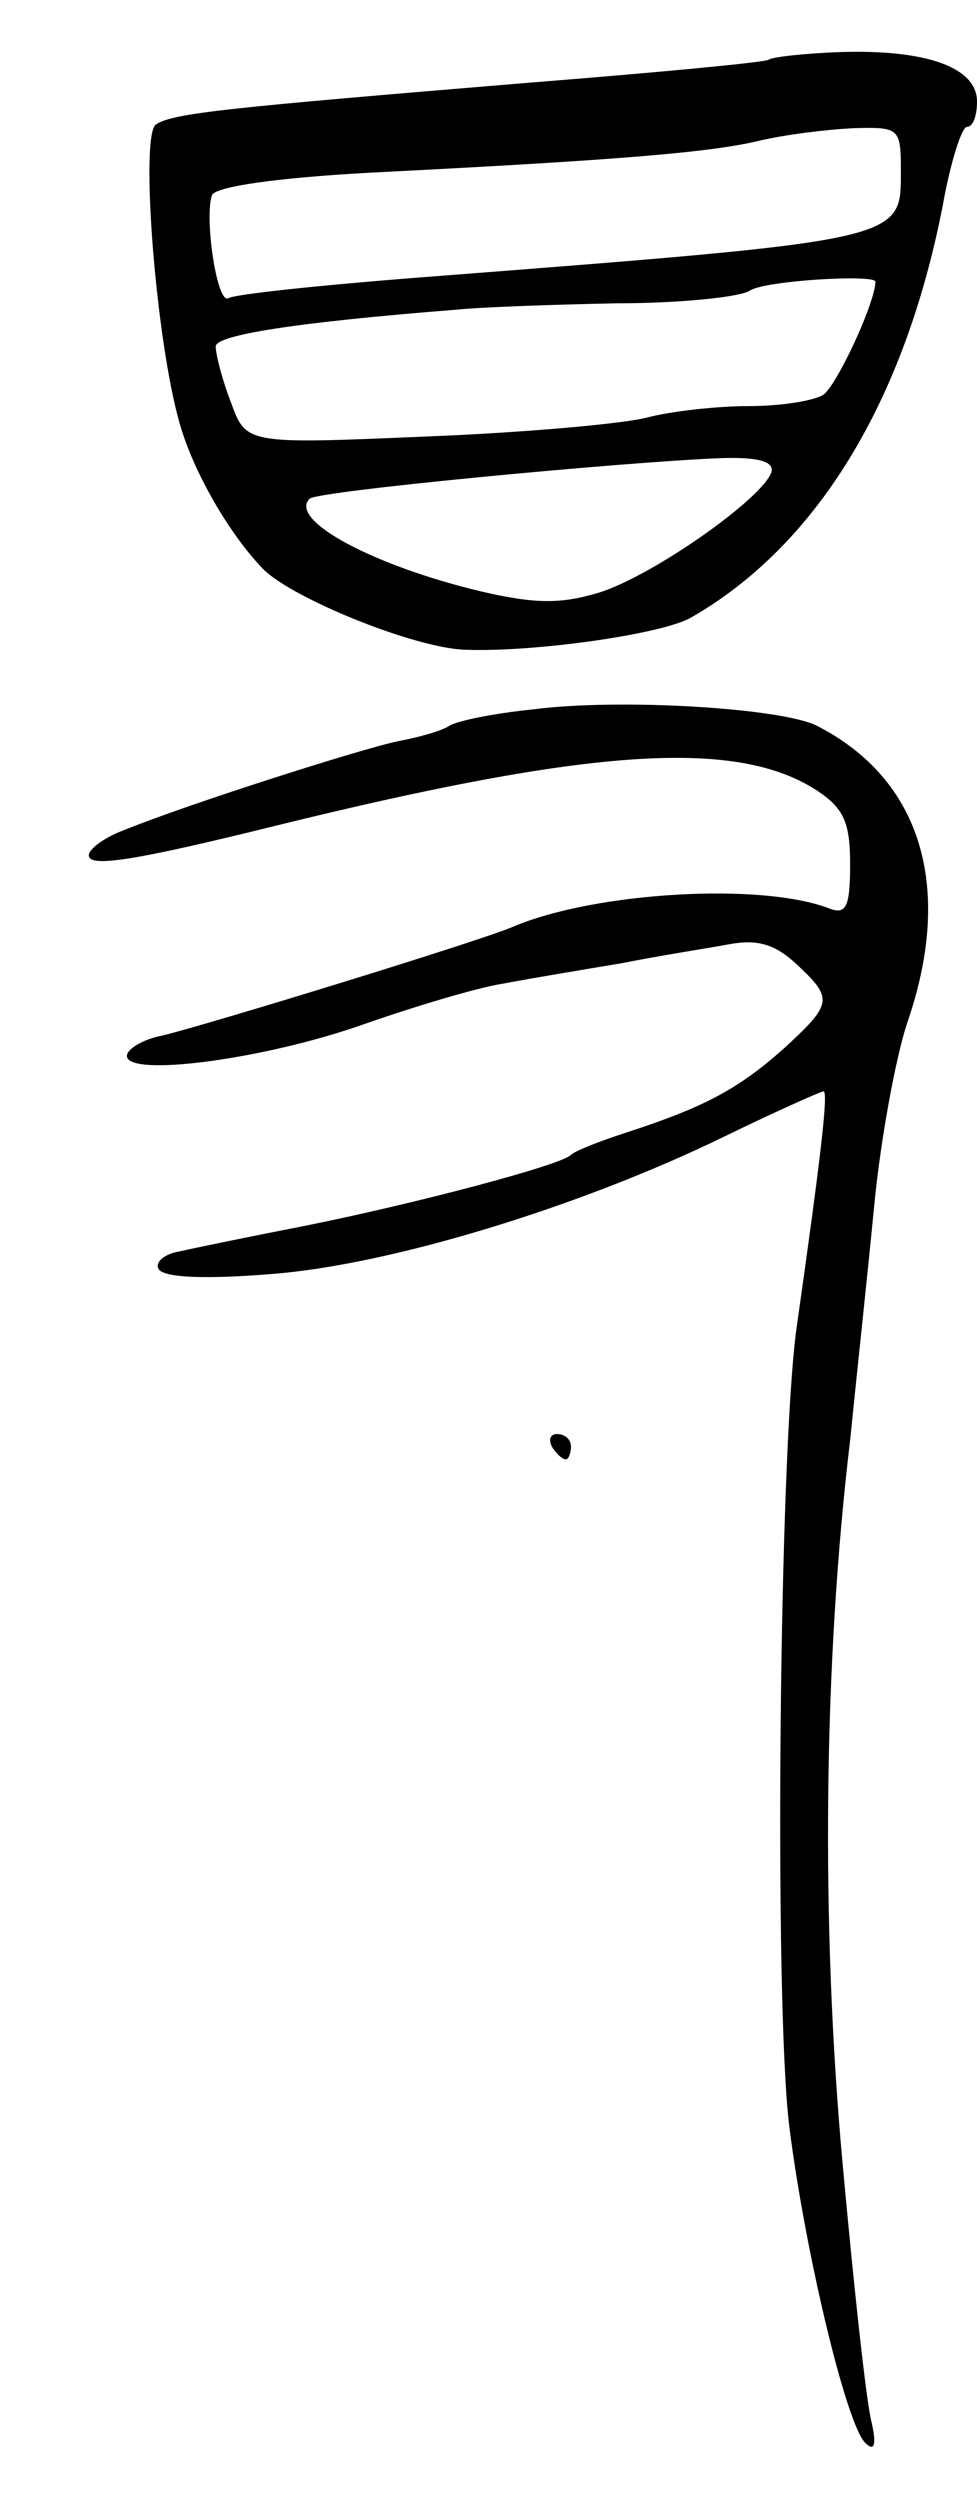 <svg version="1.0" xmlns="http://www.w3.org/2000/svg"
 width="77pt" height="197pt" viewBox="0 0 77 197"
 preserveAspectRatio="xMidYMid meet">
<g transform="translate(0,197) scale(0.1,-0.1)"
fill="#000000" stroke="none">
<path d="M606 1923 c-2 -2 -86 -10 -187 -18 -241 -20 -282 -24 -296 -33 -13
-8 0 -173 19 -237 11 -38 39 -86 65 -113 22 -23 120 -63 160 -64 54 -2 153 12
177 25 100 57 169 171 199 325 6 34 15 62 19 62 5 0 8 9 8 20 0 27 -40 41
-107 39 -29 -1 -55 -4 -57 -6z m104 -88 c0 -55 4 -54 -384 -84 -76 -6 -142
-13 -146 -16 -9 -5 -19 63 -13 81 2 7 52 14 126 18 198 10 267 16 305 25 21 5
54 9 75 10 36 1 37 0 37 -34z m-20 -87 c-1 -19 -31 -82 -41 -89 -8 -5 -34 -9
-59 -9 -25 0 -61 -4 -80 -9 -19 -5 -98 -12 -175 -15 -141 -6 -141 -6 -153 27
-7 18 -12 38 -12 44 0 9 63 19 190 29 19 2 76 4 126 5 50 0 98 5 105 10 12 8
99 13 99 7z m-82 -150 c-7 -21 -94 -82 -136 -95 -30 -9 -50 -9 -93 1 -84 20
-152 56 -135 73 5 6 248 29 324 32 31 1 42 -3 40 -11z"/>
<path d="M420 1411 c-30 -3 -60 -9 -66 -13 -6 -4 -24 -9 -40 -12 -29 -6 -164
-49 -216 -70 -16 -6 -28 -15 -28 -20 0 -10 37 -4 150 24 248 61 361 68 424 27
21 -14 26 -25 26 -58 0 -33 -3 -40 -16 -35 -54 21 -185 13 -249 -14 -25 -11
-240 -77 -277 -86 -16 -3 -28 -11 -28 -16 0 -17 108 -3 187 25 40 14 90 29
110 32 21 4 63 11 93 16 30 6 69 12 85 15 22 4 36 0 53 -16 29 -27 28 -31 -10
-66 -36 -32 -62 -46 -123 -66 -22 -7 -42 -15 -45 -18 -7 -8 -125 -39 -210 -56
-41 -8 -85 -17 -98 -20 -13 -2 -20 -9 -17 -14 4 -7 38 -8 88 -4 94 7 244 53
357 108 41 20 77 36 79 36 4 0 -2 -51 -21 -185 -14 -97 -18 -532 -6 -630 12
-97 45 -236 60 -250 7 -7 9 -2 5 16 -4 14 -14 106 -23 205 -17 187 -15 393 6
569 5 50 14 133 19 185 5 52 17 117 26 144 37 107 11 192 -71 234 -27 14 -155
22 -224 13z"/>
<path d="M435 830 c3 -5 8 -10 11 -10 2 0 4 5 4 10 0 6 -5 10 -11 10 -5 0 -7
-4 -4 -10z"/>
</g>
</svg>
